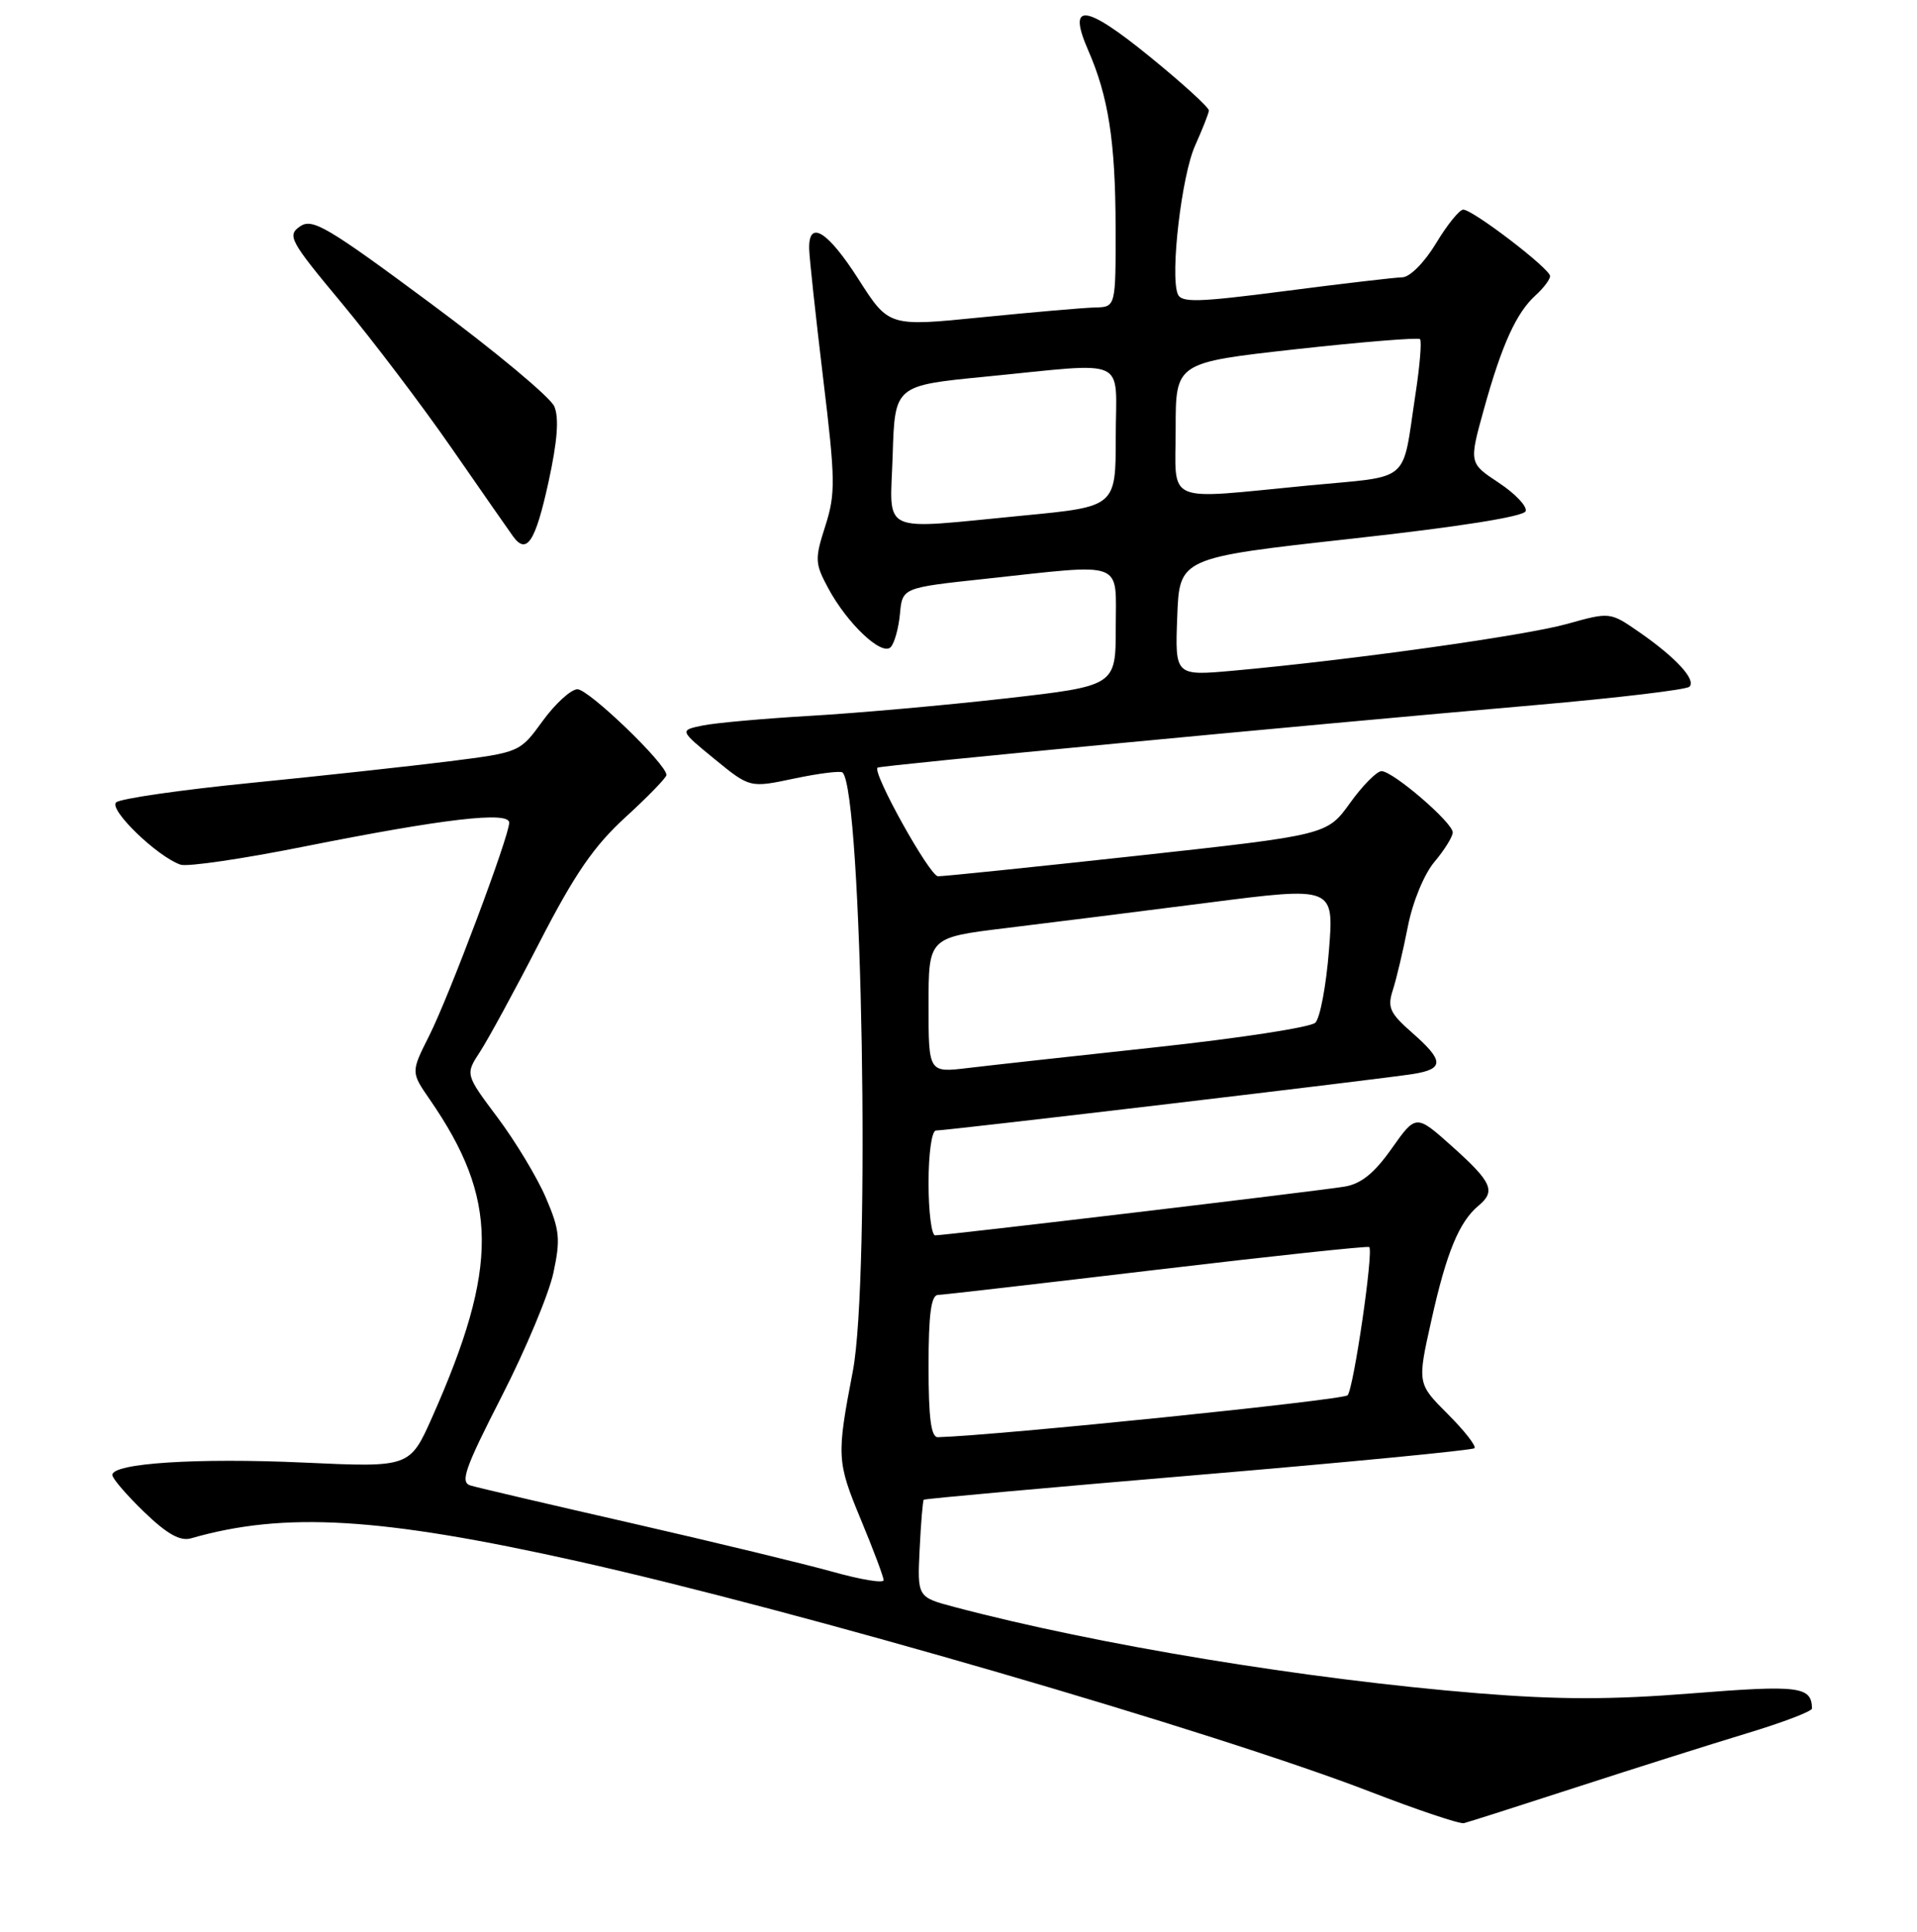 <?xml version="1.0" encoding="UTF-8" standalone="no"?>
<!DOCTYPE svg PUBLIC "-//W3C//DTD SVG 1.1//EN" "http://www.w3.org/Graphics/SVG/1.1/DTD/svg11.dtd" >
<svg xmlns="http://www.w3.org/2000/svg" xmlns:xlink="http://www.w3.org/1999/xlink" version="1.1" viewBox="0 0 256 258">
 <g >
 <path fill="currentColor"
d=" M 210.50 238.72 C 218.20 236.22 228.44 232.98 233.25 231.52 C 238.06 230.07 241.99 228.57 241.98 228.19 C 241.92 225.25 240.27 225.04 226.01 226.17 C 215.16 227.04 208.12 227.03 197.36 226.16 C 174.44 224.29 146.56 219.70 127.50 214.65 C 122.50 213.33 122.50 213.33 122.81 206.94 C 122.98 203.42 123.23 200.44 123.36 200.31 C 123.49 200.18 139.98 198.69 160.00 197.00 C 180.02 195.31 196.63 193.70 196.90 193.43 C 197.18 193.16 195.57 191.10 193.33 188.86 C 189.26 184.79 189.26 184.79 191.16 176.30 C 193.15 167.33 194.86 163.19 197.43 161.05 C 199.78 159.10 199.26 157.91 193.95 153.15 C 189.10 148.81 189.10 148.81 185.86 153.39 C 183.53 156.70 181.77 158.12 179.56 158.49 C 176.16 159.06 126.28 165.00 124.88 165.00 C 124.40 165.00 124.00 161.85 124.00 158.00 C 124.00 154.05 124.43 151.00 124.99 151.00 C 126.45 151.00 184.94 144.07 188.75 143.44 C 192.88 142.77 192.84 141.68 188.57 137.93 C 185.58 135.30 185.25 134.56 186.01 132.21 C 186.49 130.72 187.39 126.91 188.01 123.74 C 188.66 120.43 190.18 116.75 191.57 115.10 C 192.91 113.51 194.00 111.75 194.00 111.18 C 194.00 109.87 186.02 103.00 184.49 103.00 C 183.86 103.00 181.96 104.92 180.28 107.26 C 177.22 111.52 177.22 111.52 151.86 114.30 C 137.91 115.82 125.94 117.06 125.26 117.04 C 124.14 117.00 116.44 103.16 117.19 102.53 C 117.52 102.24 172.62 97.00 205.20 94.16 C 216.03 93.21 225.22 92.12 225.61 91.72 C 226.54 90.80 223.82 87.84 218.92 84.44 C 215.01 81.73 215.01 81.73 209.25 83.34 C 203.66 84.90 180.49 88.15 164.71 89.58 C 156.91 90.28 156.91 90.28 157.21 82.39 C 157.50 74.50 157.50 74.50 180.43 71.96 C 194.84 70.37 203.50 69.00 203.74 68.27 C 203.96 67.63 202.34 65.93 200.15 64.48 C 196.17 61.85 196.17 61.85 198.16 54.67 C 200.55 46.05 202.49 41.77 205.07 39.44 C 206.13 38.48 207.00 37.32 207.00 36.88 C 207.00 35.89 196.69 28.00 195.40 28.00 C 194.90 28.00 193.26 30.02 191.77 32.50 C 190.22 35.06 188.28 37.02 187.27 37.04 C 186.30 37.06 179.27 37.88 171.65 38.87 C 159.84 40.40 157.73 40.45 157.27 39.25 C 156.25 36.61 157.81 23.39 159.60 19.44 C 160.57 17.27 161.40 15.17 161.44 14.77 C 161.47 14.37 157.91 11.12 153.52 7.55 C 144.86 0.50 142.50 0.26 145.32 6.72 C 148.02 12.90 148.95 18.88 148.98 30.25 C 149.00 41.00 149.00 41.00 146.25 41.07 C 144.74 41.10 137.92 41.70 131.09 42.38 C 118.69 43.63 118.69 43.63 114.66 37.32 C 110.53 30.85 107.96 29.26 108.06 33.25 C 108.09 34.49 108.93 42.25 109.92 50.50 C 111.57 64.12 111.59 65.94 110.21 70.26 C 108.79 74.69 108.82 75.25 110.60 78.56 C 113.14 83.29 117.75 87.65 118.94 86.44 C 119.44 85.92 120.00 83.93 120.18 82.00 C 120.50 78.50 120.50 78.50 131.50 77.32 C 150.47 75.27 149.00 74.73 149.00 83.81 C 149.00 91.61 149.00 91.61 134.25 93.29 C 126.14 94.21 114.43 95.25 108.23 95.61 C 102.04 95.97 95.56 96.55 93.85 96.90 C 90.73 97.54 90.73 97.54 95.43 101.39 C 100.14 105.24 100.14 105.24 106.09 103.98 C 109.37 103.29 112.26 102.93 112.52 103.18 C 115.14 105.81 116.26 170.76 113.89 183.13 C 111.71 194.49 111.75 195.21 114.93 202.89 C 116.62 206.95 118.00 210.63 118.00 211.06 C 118.00 211.49 114.96 210.99 111.25 209.95 C 107.54 208.91 95.50 206.00 84.50 203.48 C 73.50 200.97 63.75 198.69 62.83 198.41 C 61.42 197.99 62.06 196.16 66.98 186.54 C 70.18 180.29 73.29 172.85 73.90 170.02 C 74.87 165.50 74.75 164.29 72.89 159.96 C 71.73 157.26 68.83 152.45 66.45 149.27 C 62.13 143.50 62.13 143.50 64.09 140.50 C 65.17 138.85 68.77 132.24 72.08 125.80 C 76.76 116.71 79.32 112.99 83.55 109.13 C 86.55 106.39 89.00 103.86 89.00 103.51 C 89.00 102.04 78.57 92.01 77.10 92.06 C 76.22 92.09 74.13 94.01 72.46 96.31 C 69.42 100.49 69.42 100.49 59.96 101.69 C 54.76 102.34 42.85 103.64 33.50 104.57 C 24.15 105.50 16.05 106.67 15.51 107.17 C 14.48 108.12 20.99 114.41 24.11 115.49 C 25.00 115.80 32.43 114.71 40.61 113.07 C 59.26 109.35 68.00 108.33 68.00 109.88 C 68.00 111.69 59.99 133.03 57.31 138.35 C 54.87 143.20 54.87 143.20 57.39 146.85 C 66.56 160.14 66.64 169.16 57.73 189.25 C 54.73 196.00 54.73 196.00 40.60 195.35 C 26.32 194.70 15.00 195.43 15.00 197.00 C 15.00 197.47 16.91 199.69 19.25 201.95 C 22.31 204.90 24.06 205.88 25.50 205.47 C 37.97 201.88 50.75 202.64 77.15 208.53 C 106.53 215.09 162.25 231.30 183.00 239.32 C 189.32 241.76 194.95 243.65 195.50 243.51 C 196.05 243.38 202.80 241.22 210.50 238.72 Z  M 73.24 64.42 C 74.44 58.92 74.68 55.82 74.02 54.28 C 73.50 53.06 66.06 46.86 57.49 40.51 C 43.62 30.22 41.70 29.10 40.05 30.25 C 38.32 31.46 38.71 32.17 45.67 40.53 C 49.77 45.46 56.37 54.17 60.32 59.87 C 64.27 65.57 67.95 70.86 68.50 71.62 C 70.33 74.16 71.49 72.40 73.24 64.42 Z  M 124.00 182.50 C 124.00 175.59 124.34 172.99 125.25 172.96 C 125.94 172.94 139.10 171.42 154.50 169.59 C 169.90 167.76 182.66 166.40 182.85 166.56 C 183.45 167.08 180.77 185.46 179.96 186.36 C 179.38 187.00 133.19 191.73 125.25 191.96 C 124.34 191.99 124.00 189.45 124.00 182.50 Z  M 124.00 134.25 C 124.00 125.22 124.00 125.22 134.25 123.97 C 139.89 123.29 152.07 121.75 161.32 120.57 C 178.15 118.41 178.15 118.41 177.47 126.95 C 177.10 131.65 176.28 136.00 175.65 136.60 C 175.02 137.21 165.50 138.67 154.50 139.86 C 143.50 141.05 132.14 142.30 129.25 142.65 C 124.00 143.28 124.00 143.28 124.00 134.25 Z  M 119.21 60.75 C 119.50 51.50 119.50 51.50 131.50 50.32 C 151.06 48.41 149.00 47.47 149.00 58.34 C 149.00 67.67 149.00 67.67 136.75 68.85 C 117.06 70.74 118.88 71.58 119.21 60.75 Z  M 157.00 57.22 C 157.00 48.43 157.00 48.43 173.09 46.64 C 181.95 45.66 189.39 45.06 189.63 45.30 C 189.88 45.55 189.61 48.84 189.03 52.62 C 187.18 64.77 188.65 63.51 174.77 64.84 C 155.18 66.73 157.00 67.51 157.00 57.22 Z "/>
</g>
</svg>